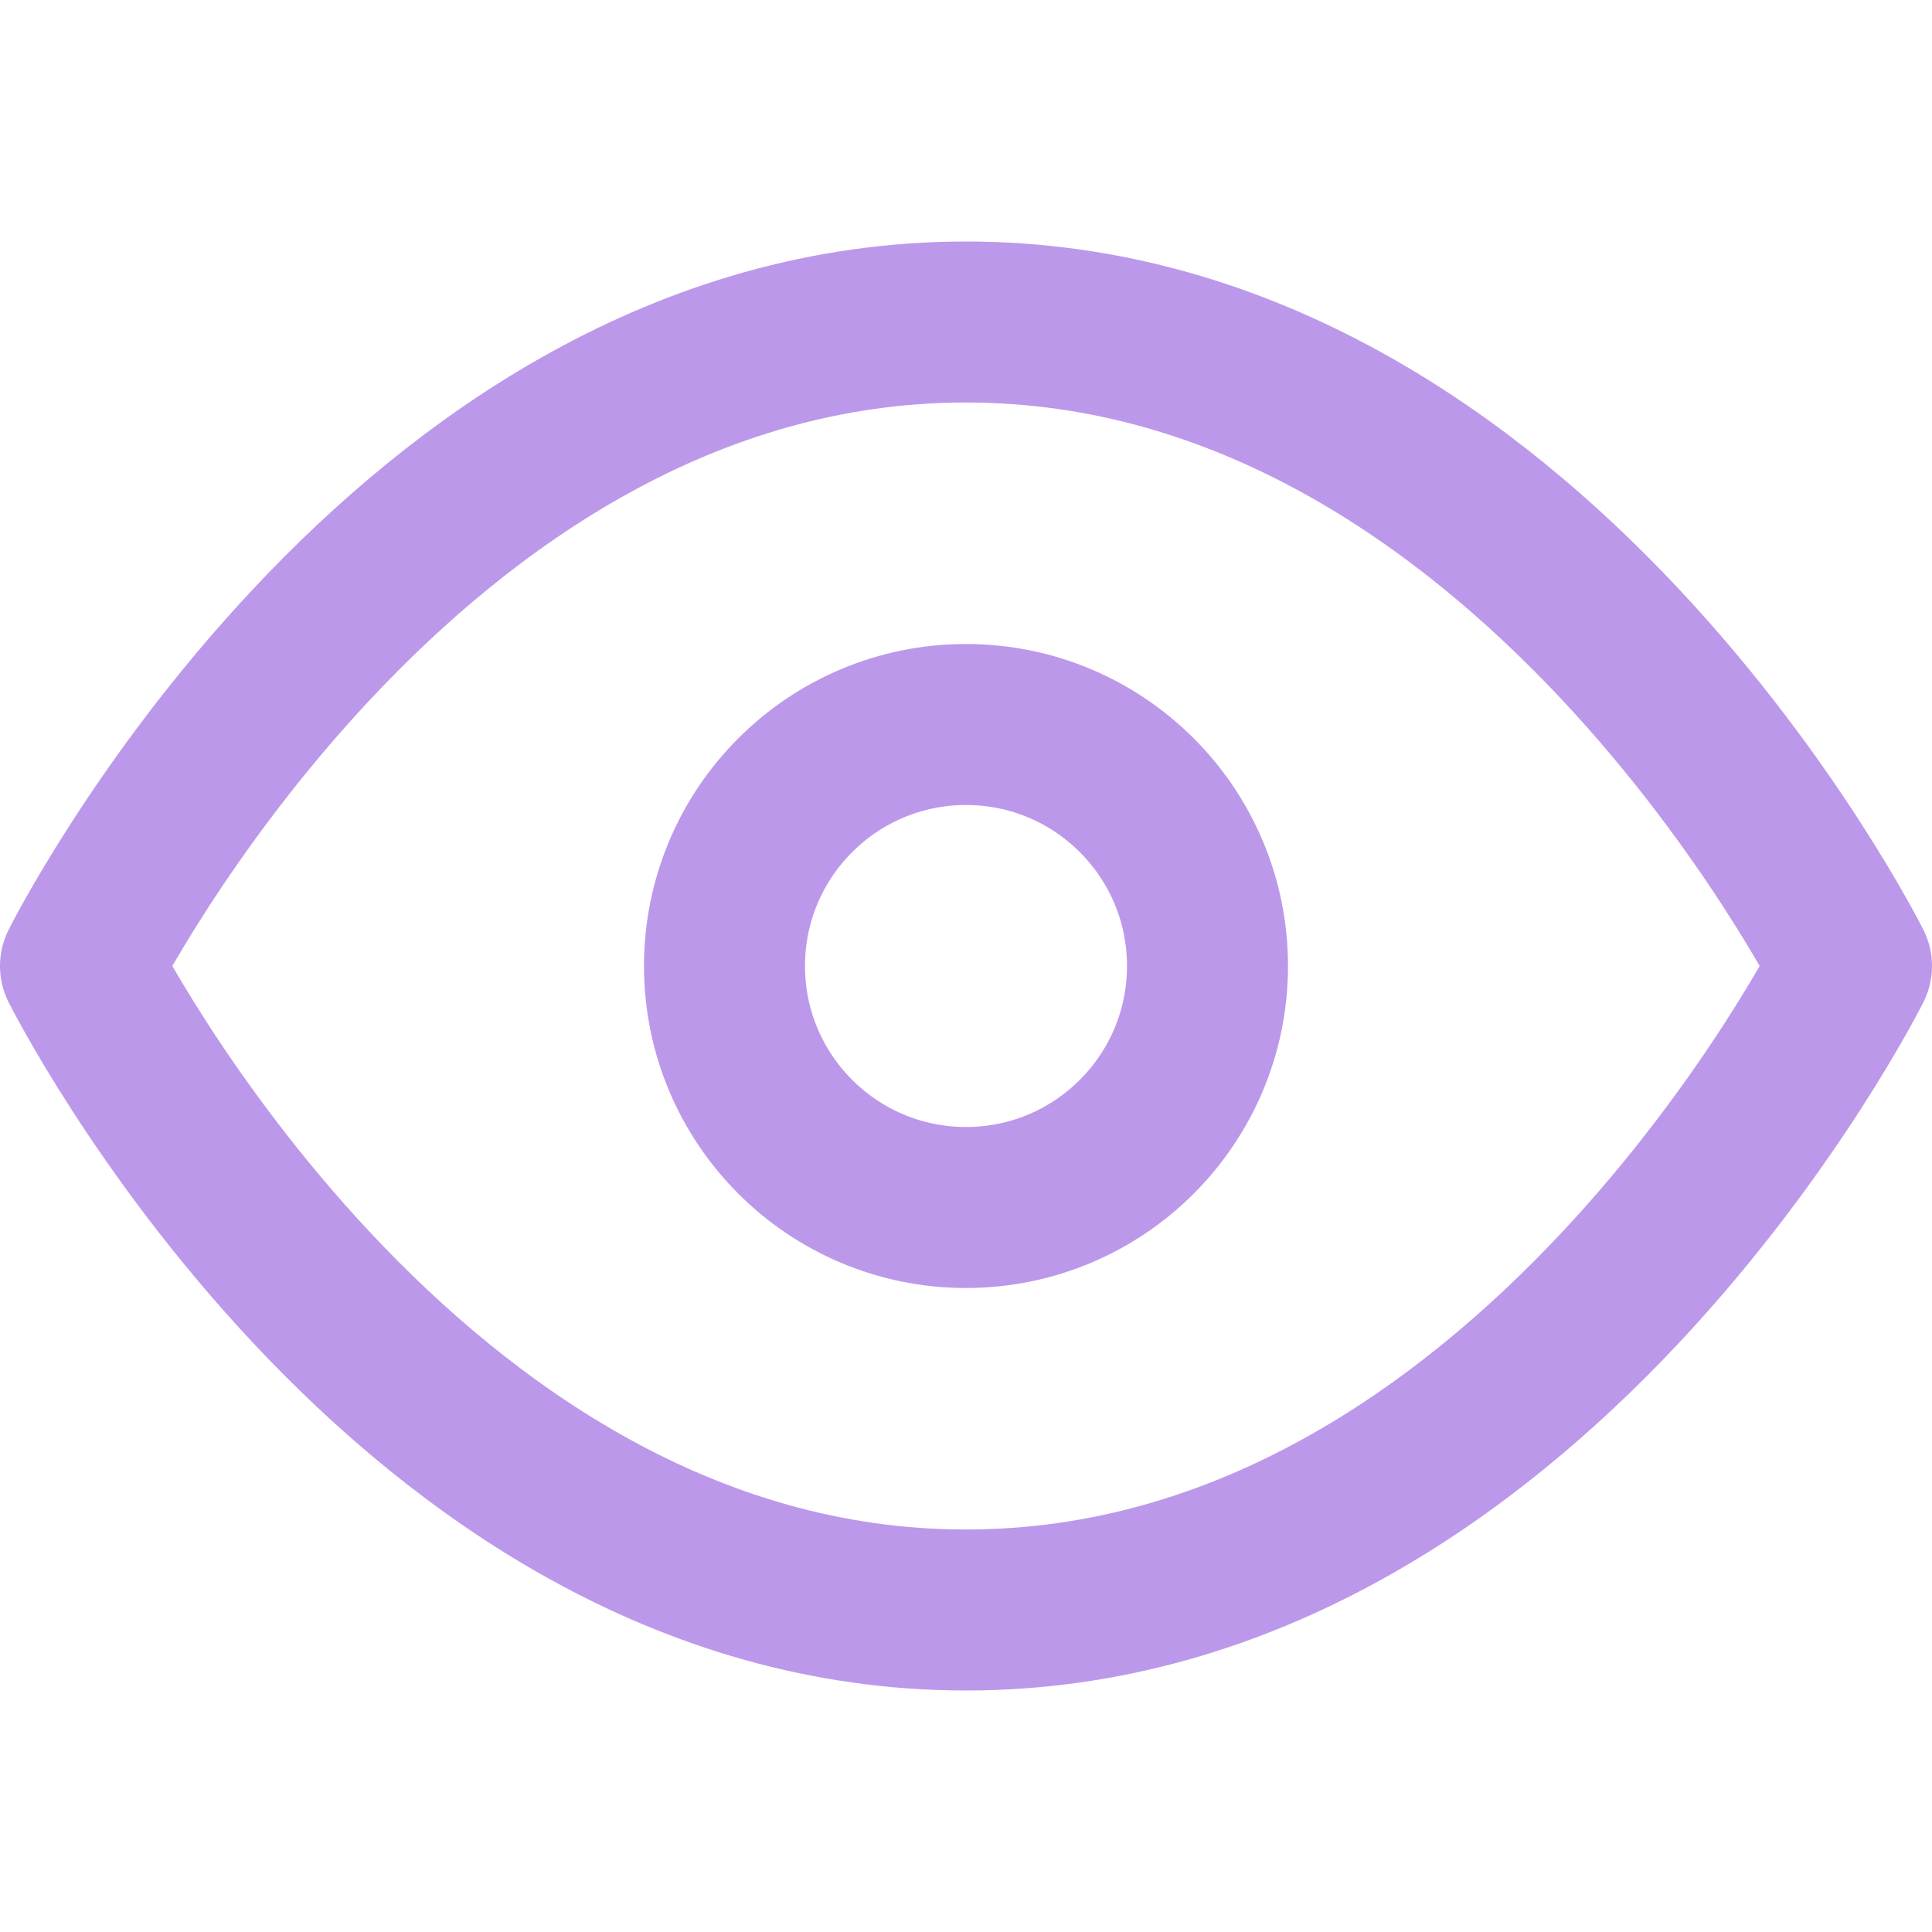 <svg xmlns="http://www.w3.org/2000/svg" width="36" height="36" viewBox="0 0 24 24" fill="none" stroke="#BC98EA" stroke-width="2" stroke-linecap="round" stroke-linejoin="round" class="feather feather-eye"><path d="M1 12s4-8 11-8 11 8 11 8-4 8-11 8-11-8-11-8z"></path><circle cx="12" cy="12" r="3"></circle></svg>